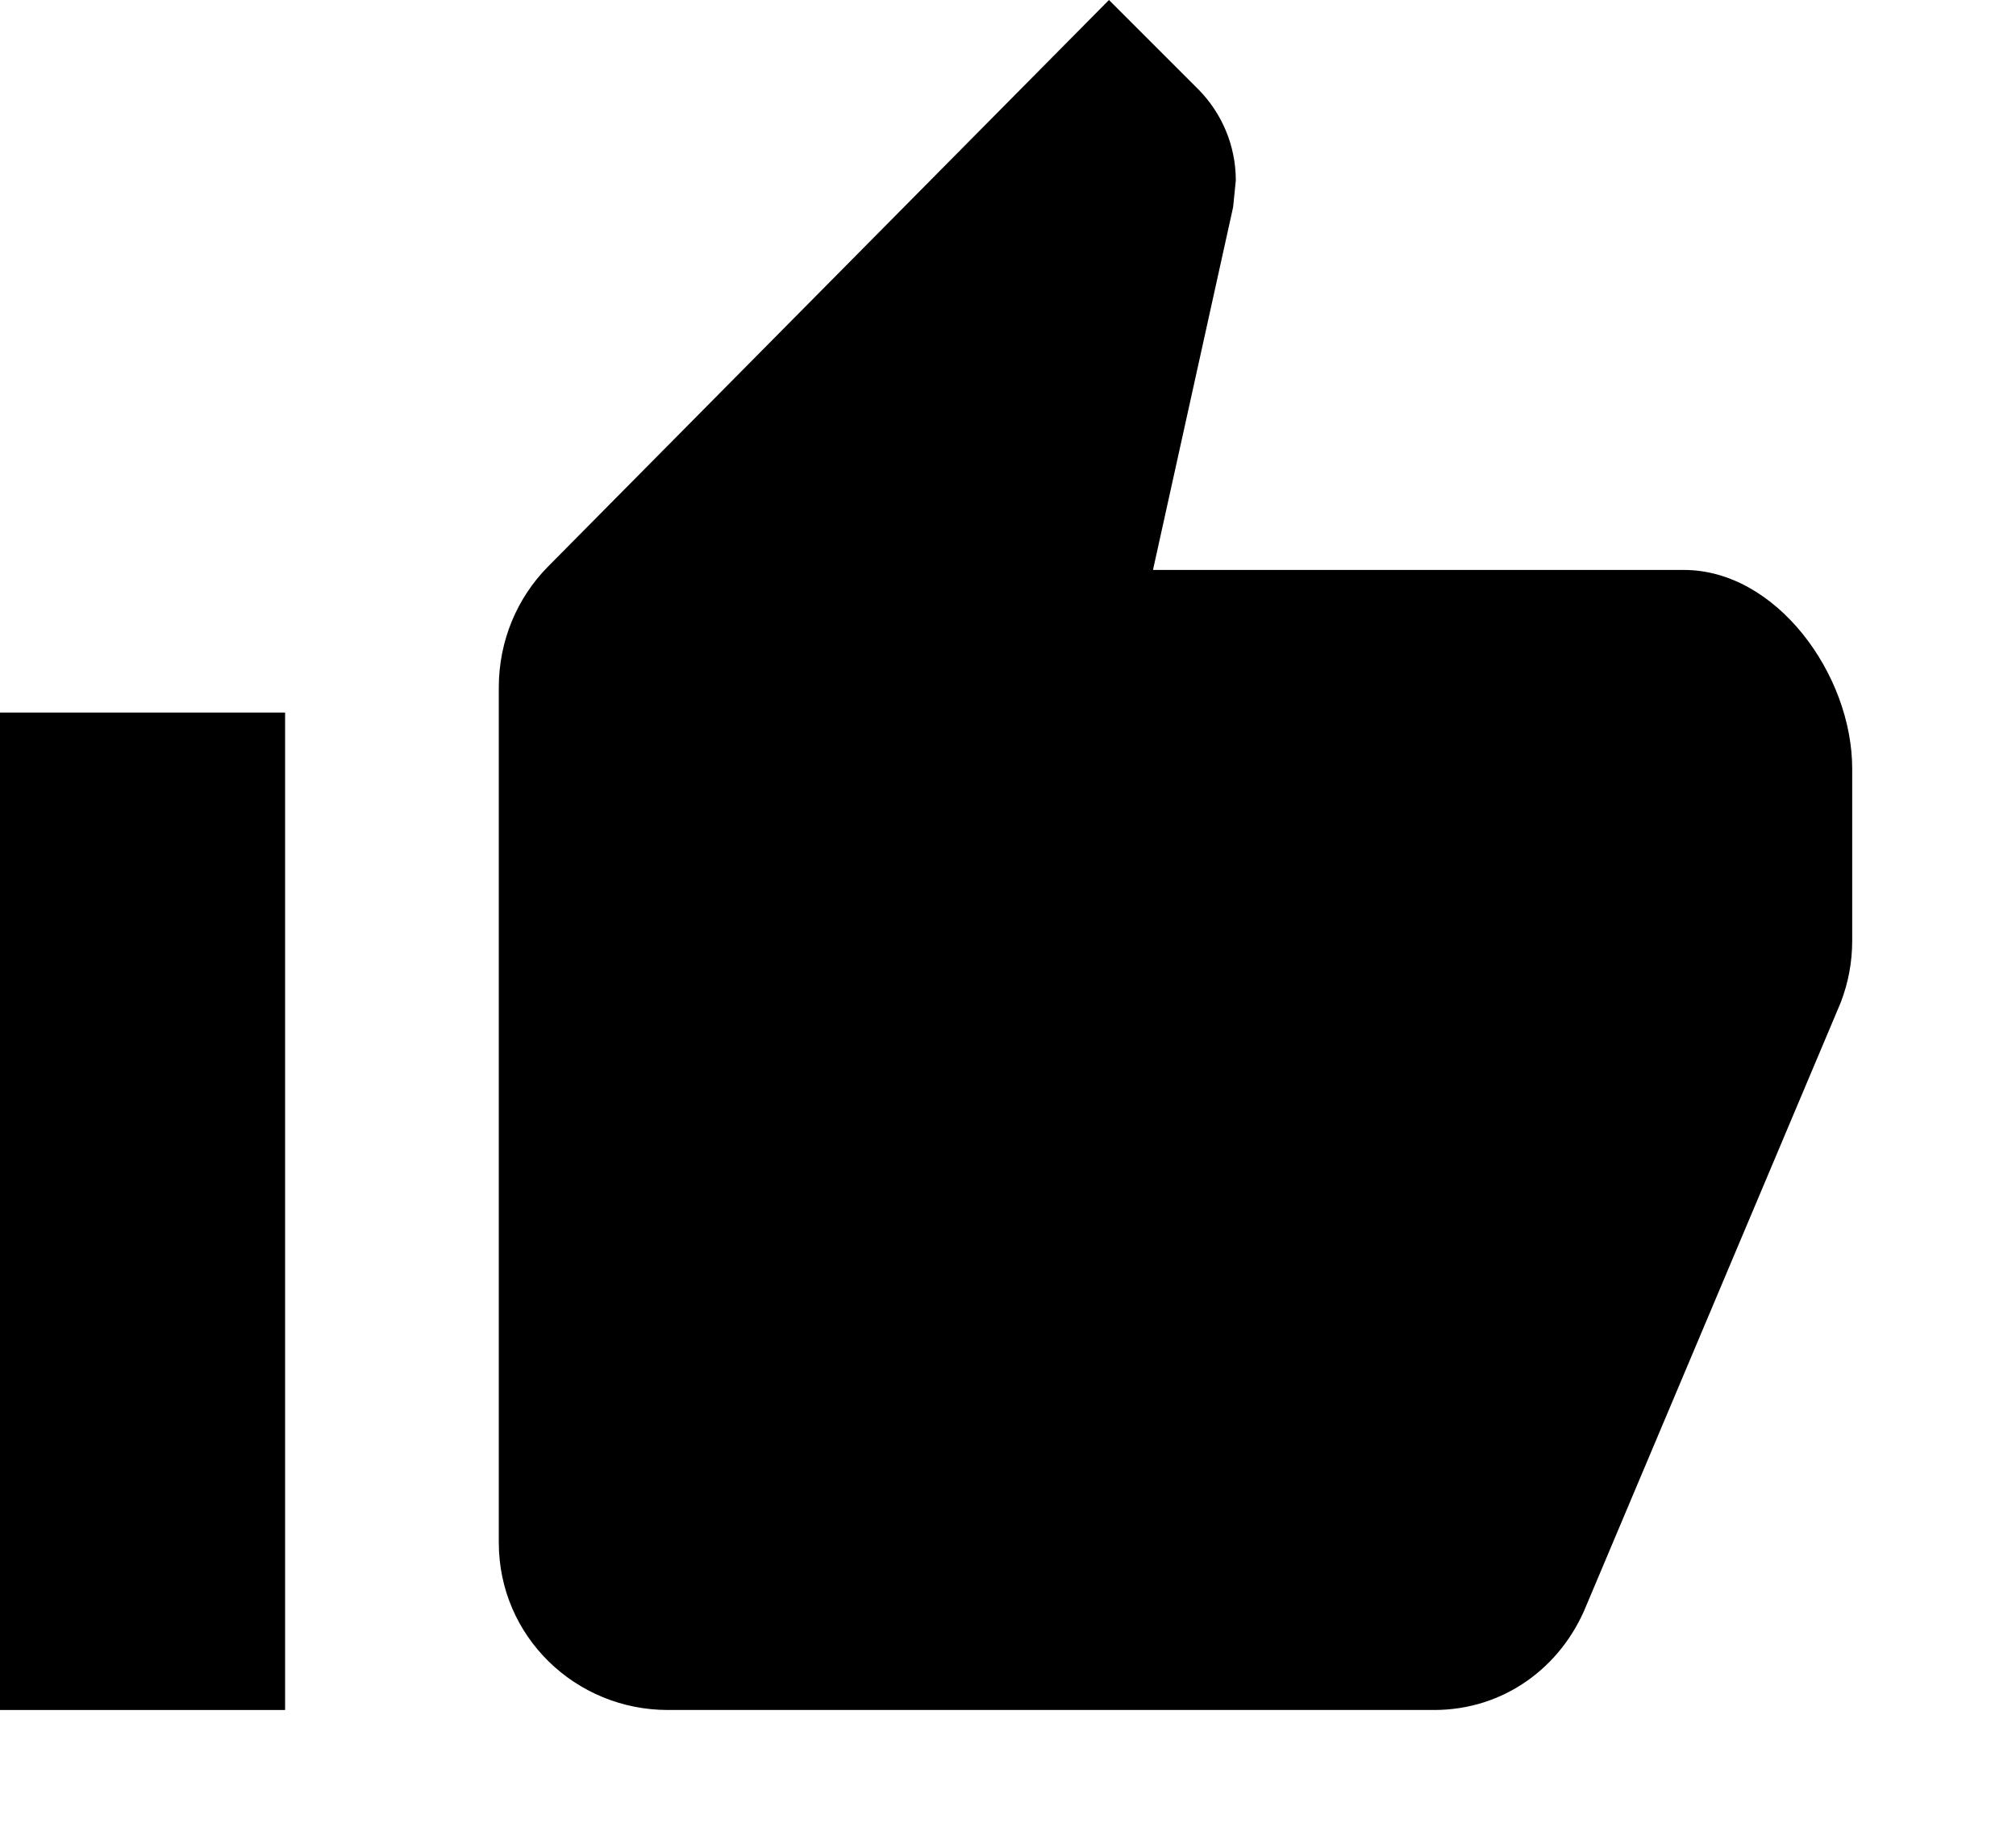 <svg width="12" height="11" viewBox="0 0 12 11" fill="none" xmlns="http://www.w3.org/2000/svg">
<path d="M3.976 10.18H8.536C8.952 10.18 9.294 9.925 9.442 9.559L10.956 5.97C11.001 5.853 11.025 5.731 11.025 5.599V4.576C11.025 4.016 10.574 3.393 10.023 3.393H6.863L7.34 1.233L7.356 1.074C7.356 0.864 7.271 0.673 7.136 0.535L6.601 0L3.26 3.375C3.08 3.558 2.969 3.812 2.969 4.093V9.183C2.969 9.742 3.425 10.18 3.976 10.18Z" fill="black"/>
<path d="M0 4.242H1.697V10.18H0V4.242Z" fill="black"/>
</svg>
